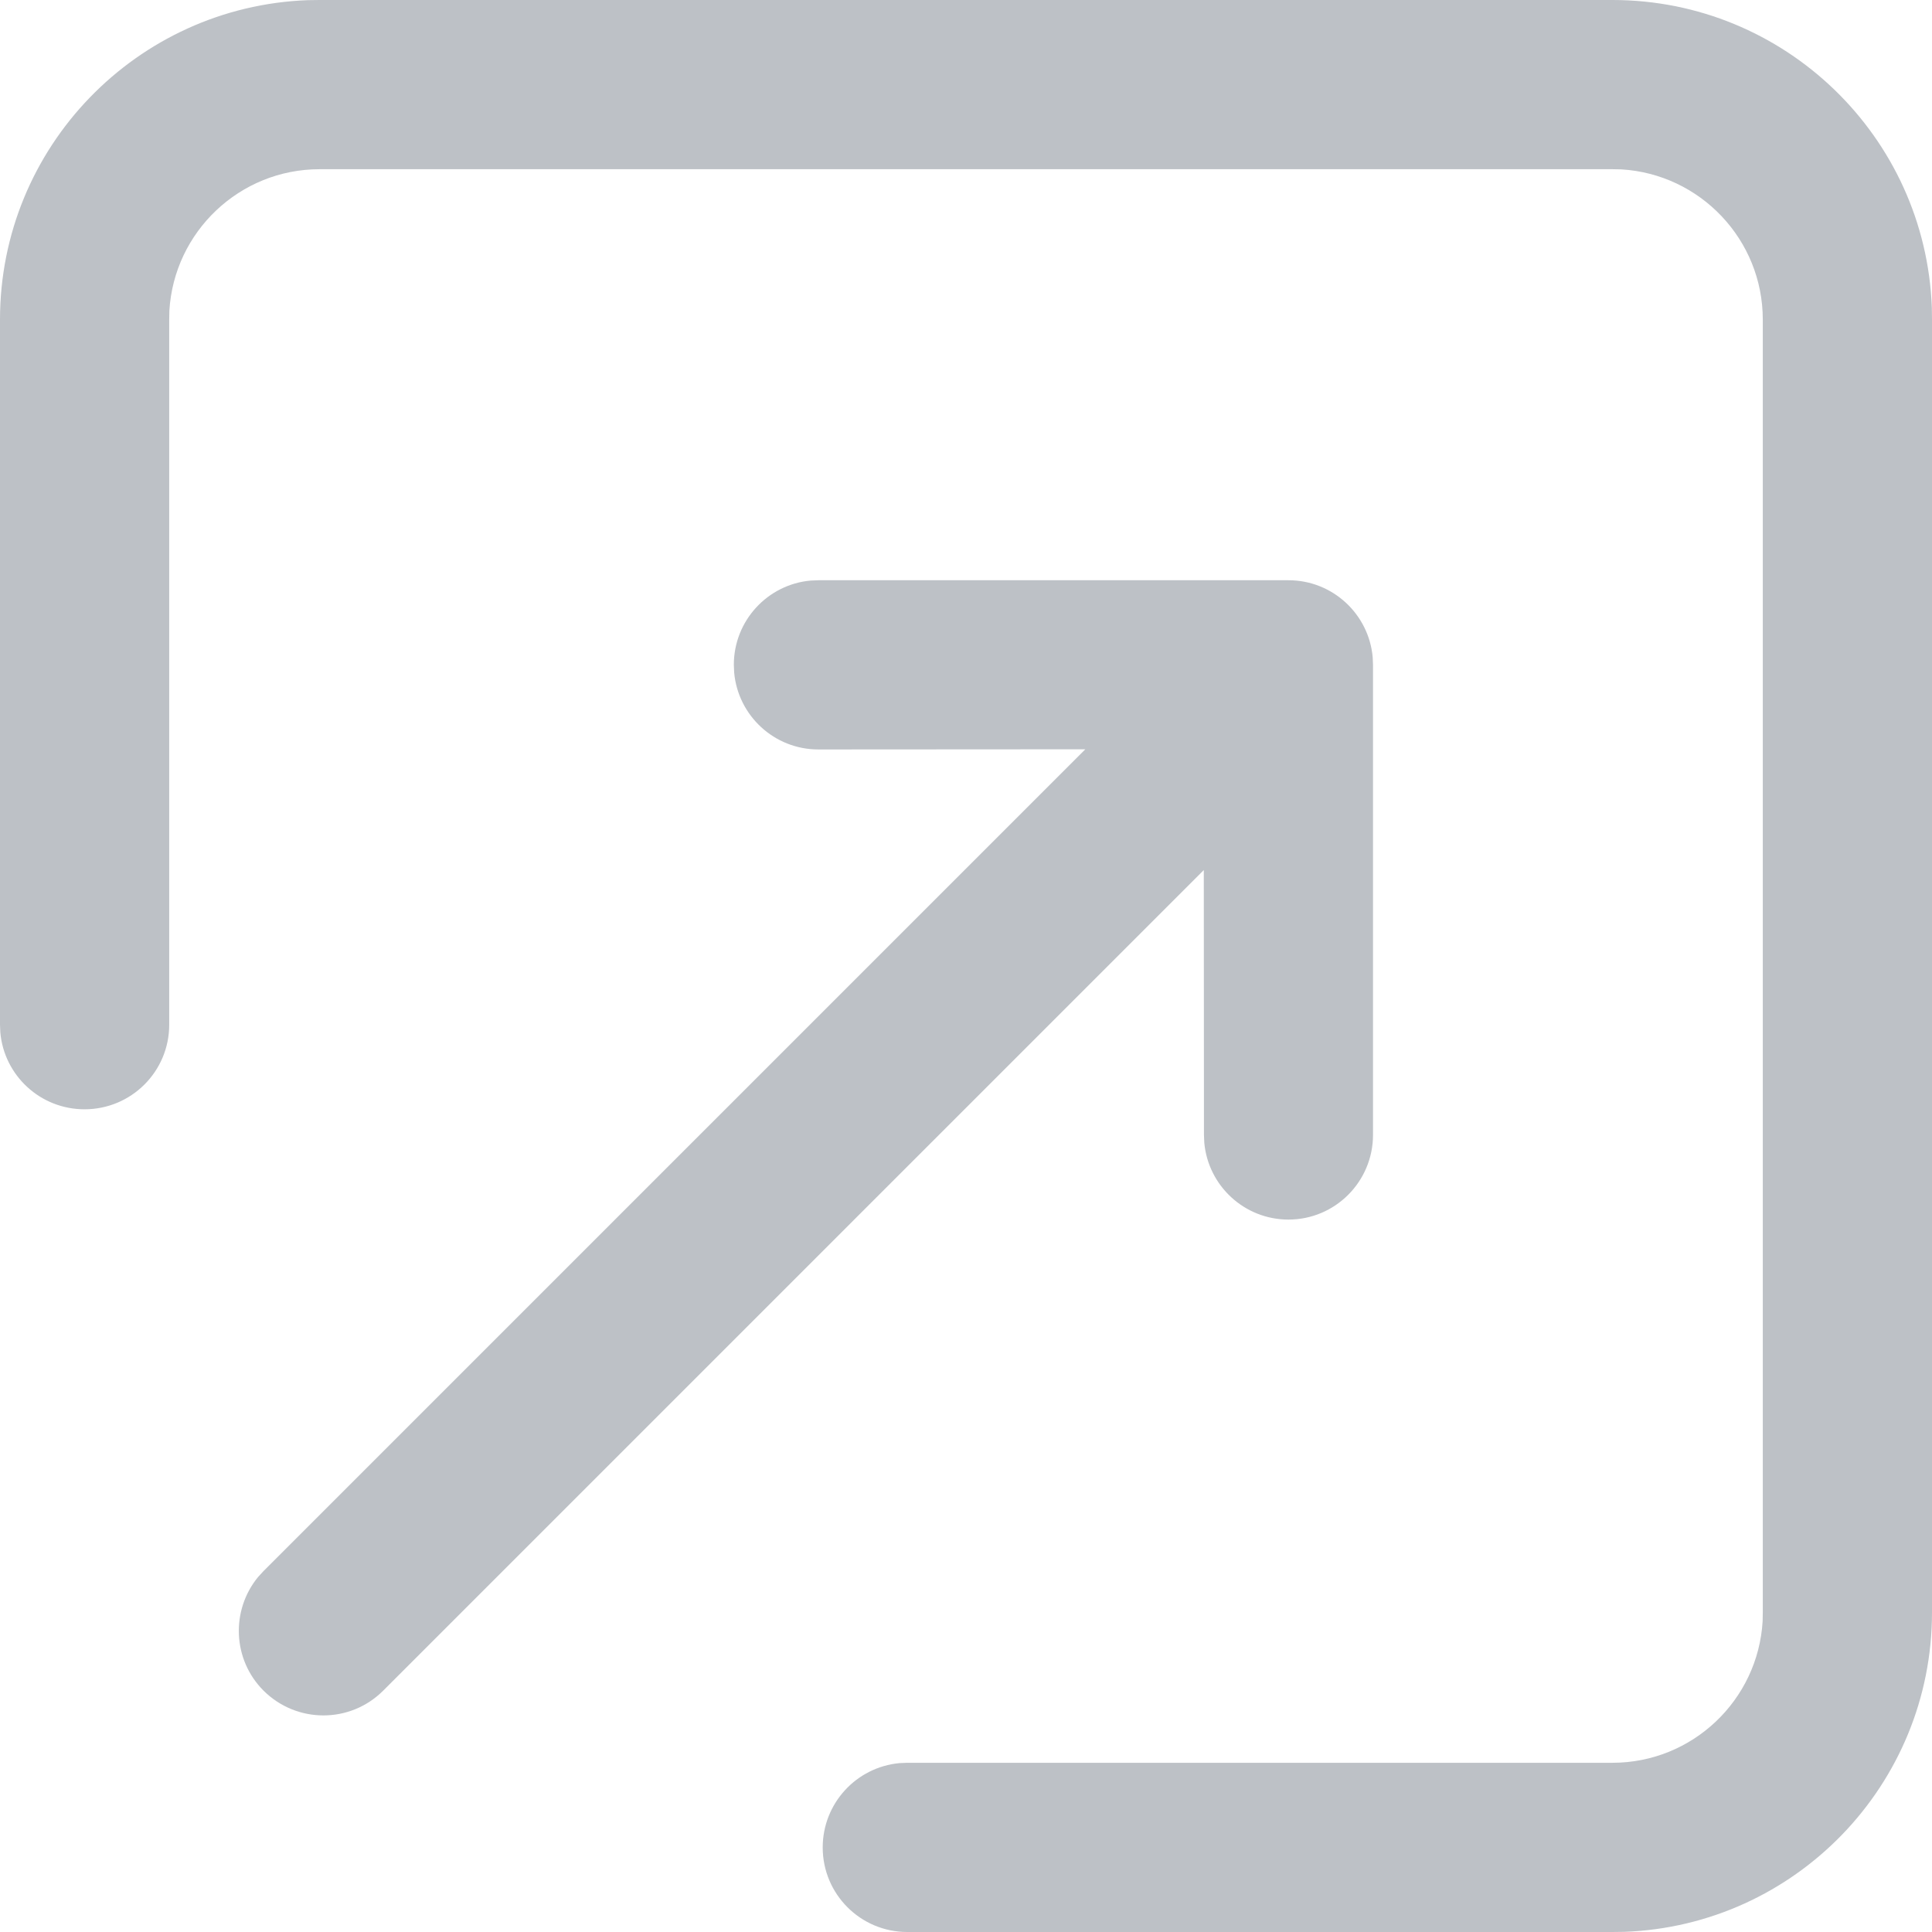 <svg width="12" height="12" viewBox="0 0 12 12" fill="none" xmlns="http://www.w3.org/2000/svg">
<path d="M5.635 12C5.345 12 5.11 11.765 5.11 11.475C5.11 11.201 5.319 10.976 5.587 10.951L5.635 10.949H10.015C10.512 10.949 10.919 10.56 10.948 10.07L10.949 10.015V1.985C10.949 1.488 10.56 1.081 10.07 1.052L10.015 1.051H1.985C1.488 1.051 1.081 1.44 1.052 1.93L1.051 1.985V6.365C1.051 6.655 0.816 6.89 0.525 6.89C0.251 6.89 0.026 6.681 0.002 6.413L0 6.365V1.985C0 0.914 0.849 0.041 1.911 0.001L1.985 0H10.015C11.086 0 11.96 0.849 11.999 1.911L12 1.985V10.015C12 11.086 11.151 11.96 10.089 11.999L10.015 12H5.635Z" fill="#BDC1C6"/>
<path d="M8.003 3.604C8.277 3.604 8.502 3.814 8.526 4.082L8.528 4.129L8.528 7.049C8.528 7.339 8.293 7.575 8.003 7.575C7.729 7.575 7.504 7.365 7.48 7.097L7.478 7.049L7.477 5.404L2.38 10.501C2.175 10.706 1.843 10.706 1.637 10.501C1.444 10.308 1.433 10.002 1.603 9.795L1.637 9.758L6.741 4.654L5.083 4.655C4.809 4.655 4.584 4.445 4.56 4.177L4.558 4.129C4.558 3.855 4.768 3.63 5.035 3.606L5.083 3.604H8.003Z" fill="#BDC1C6"/>
</svg>
